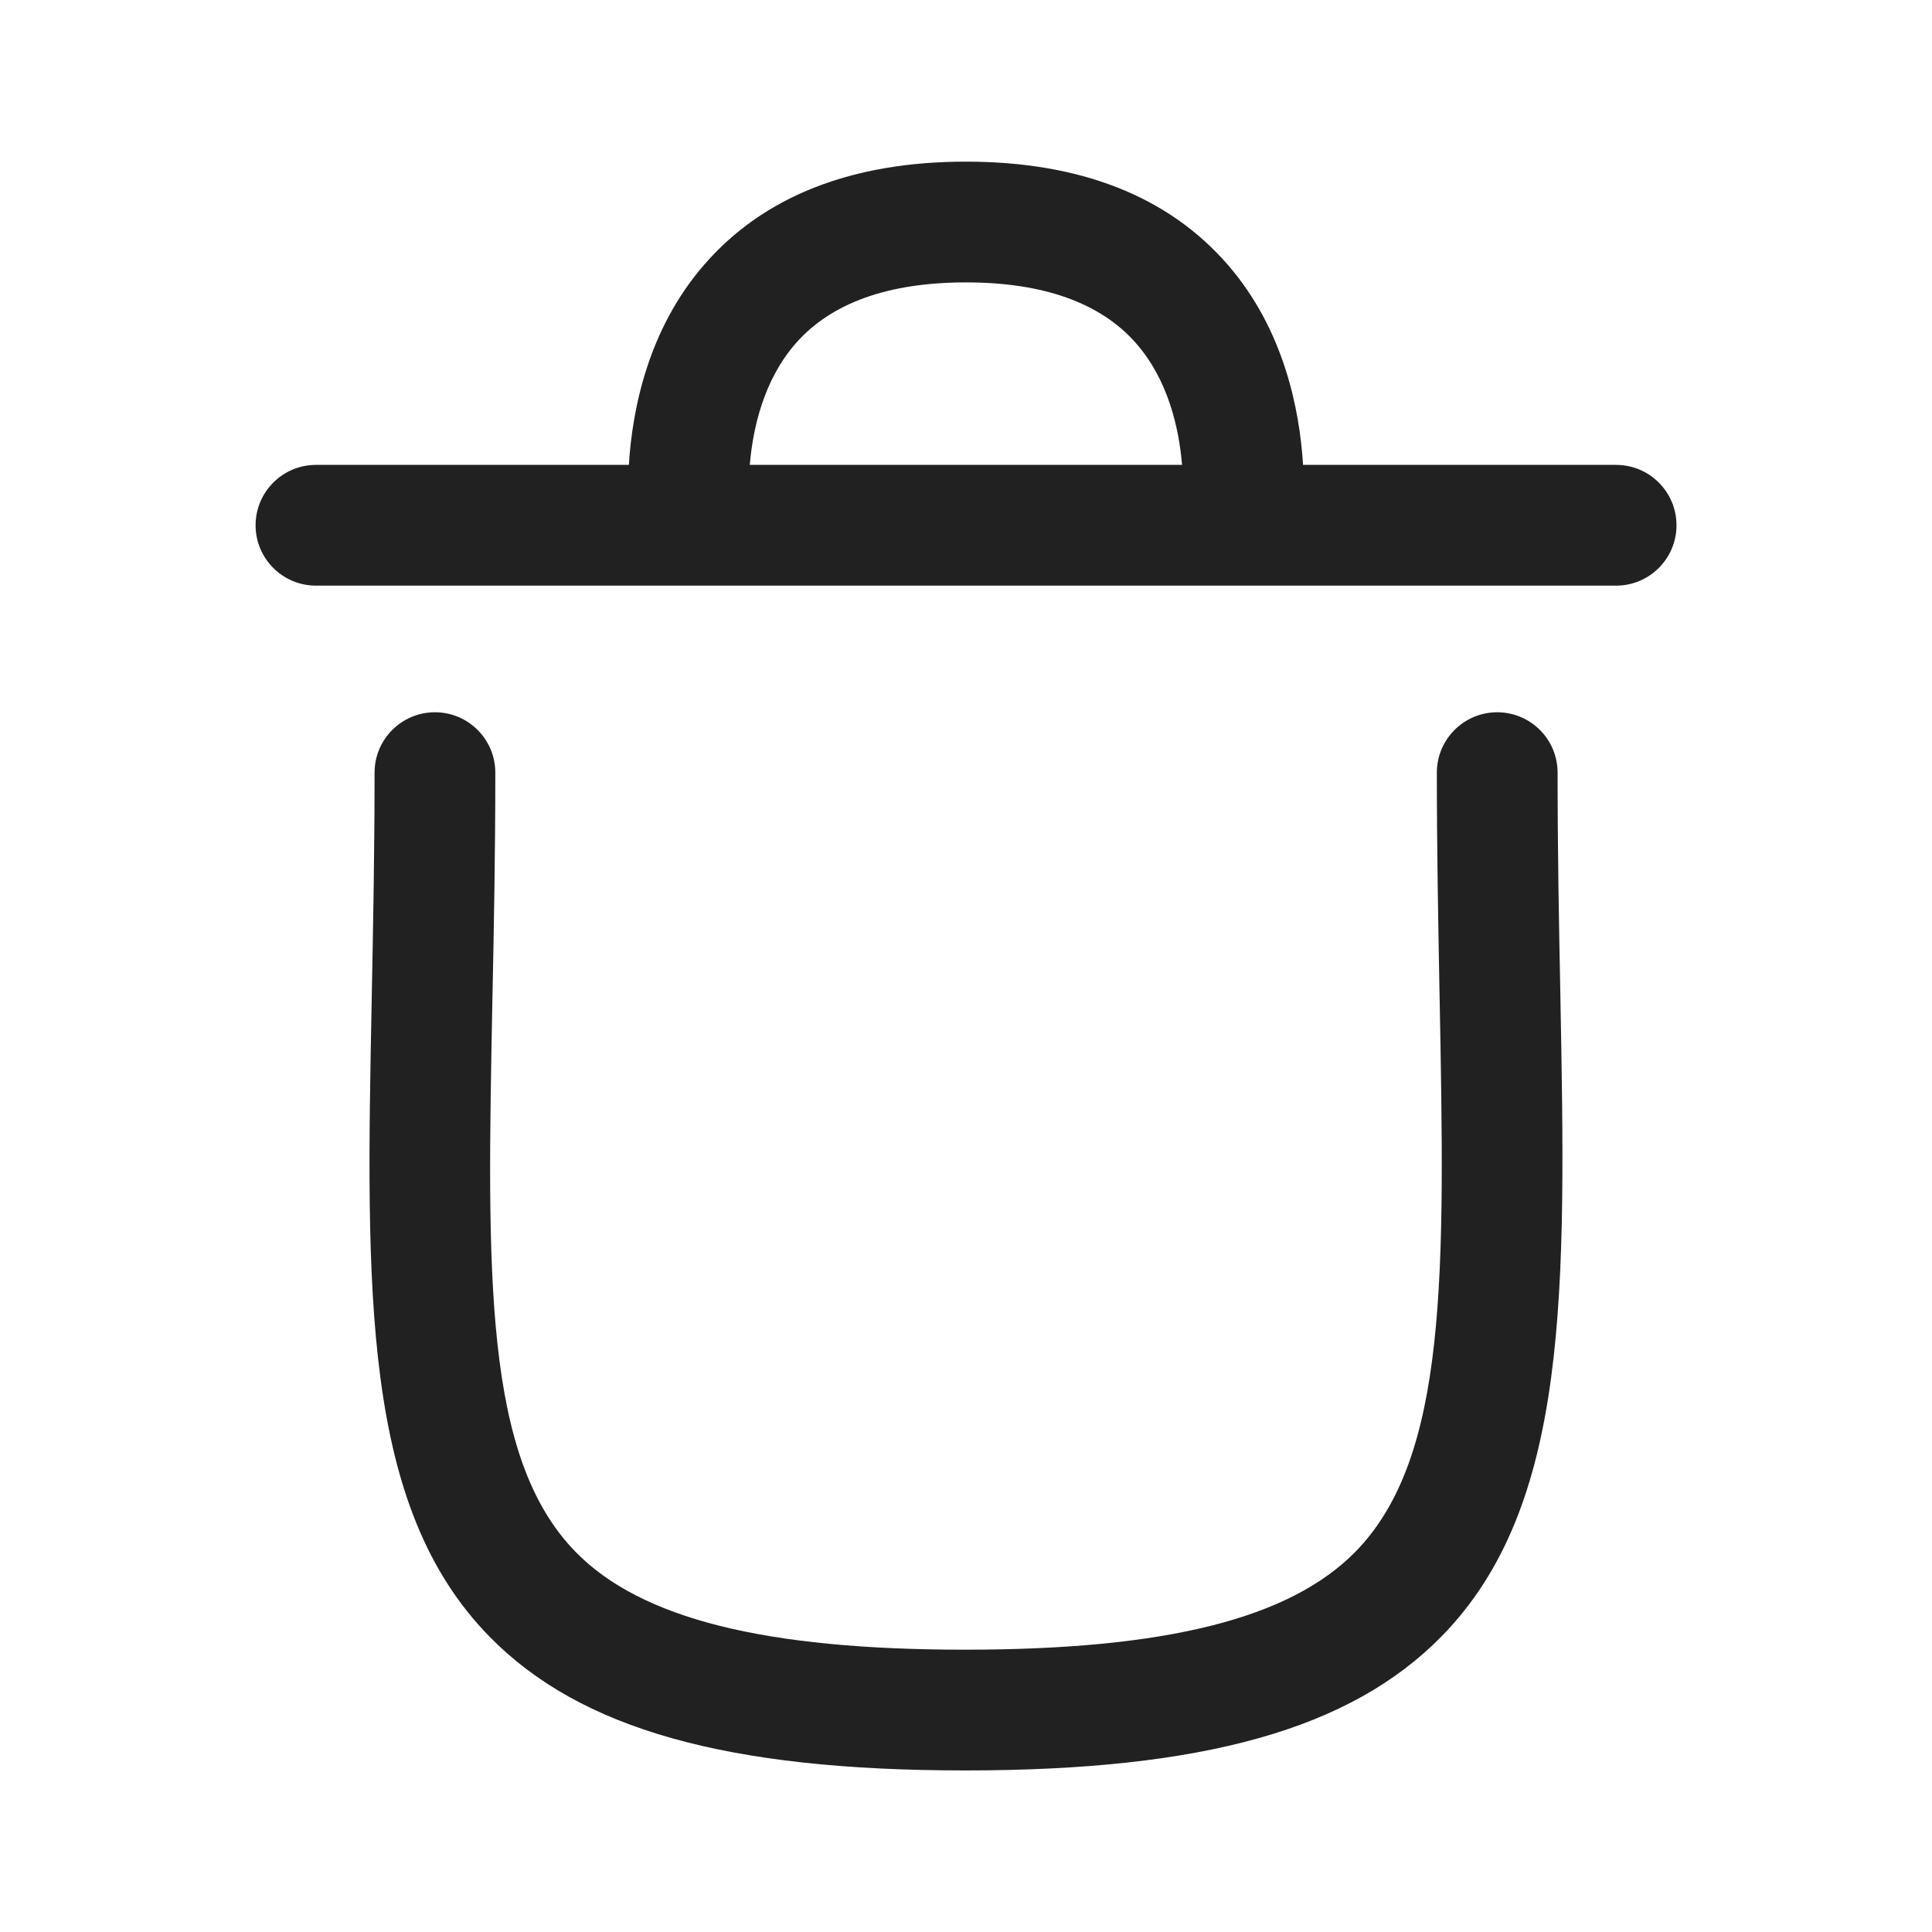 <svg width="24" height="24" viewBox="0 0 24 24" fill="none" xmlns="http://www.w3.org/2000/svg">
<path fill-rule="evenodd" clip-rule="evenodd" d="M7.812 5.775C7.855 5.08 8.052 4.088 8.749 3.287C9.486 2.438 10.58 2.008 11.999 2.008C13.419 2.008 14.512 2.438 15.25 3.287C15.947 4.088 16.144 5.08 16.187 5.775H20.076C20.49 5.775 20.826 6.111 20.826 6.525C20.826 6.939 20.49 7.275 20.076 7.275H3.925C3.511 7.275 3.175 6.939 3.175 6.525C3.175 6.111 3.511 5.775 3.925 5.775H7.812ZM14.684 5.775C14.646 5.323 14.514 4.722 14.112 4.264C13.672 3.762 12.961 3.508 11.999 3.508C11.038 3.508 10.327 3.762 9.886 4.264C9.485 4.722 9.352 5.323 9.314 5.775H14.684Z" fill="#212121"/>
<path d="M11.989 21.993C9.03 21.993 7.208 21.48 6.082 20.332C4.494 18.713 4.546 16.059 4.618 12.387L4.618 12.381C4.635 11.52 4.653 10.594 4.653 9.598C4.653 9.184 4.989 8.848 5.403 8.848C5.817 8.848 6.153 9.184 6.153 9.598C6.153 10.604 6.135 11.541 6.117 12.411C6.05 15.844 6.006 18.111 7.153 19.281C7.963 20.108 9.5 20.493 11.989 20.493C14.483 20.493 16.023 20.106 16.837 19.277C17.991 18.1 17.948 15.819 17.883 12.366L17.881 12.27C17.866 11.441 17.849 10.55 17.849 9.598C17.849 9.184 18.185 8.848 18.599 8.848C19.013 8.848 19.349 9.184 19.349 9.598C19.349 10.577 19.366 11.489 19.383 12.338L19.383 12.345C19.452 16.035 19.502 18.703 17.907 20.328C16.778 21.479 14.952 21.993 11.989 21.993Z" fill="#212121"/>
</svg>

